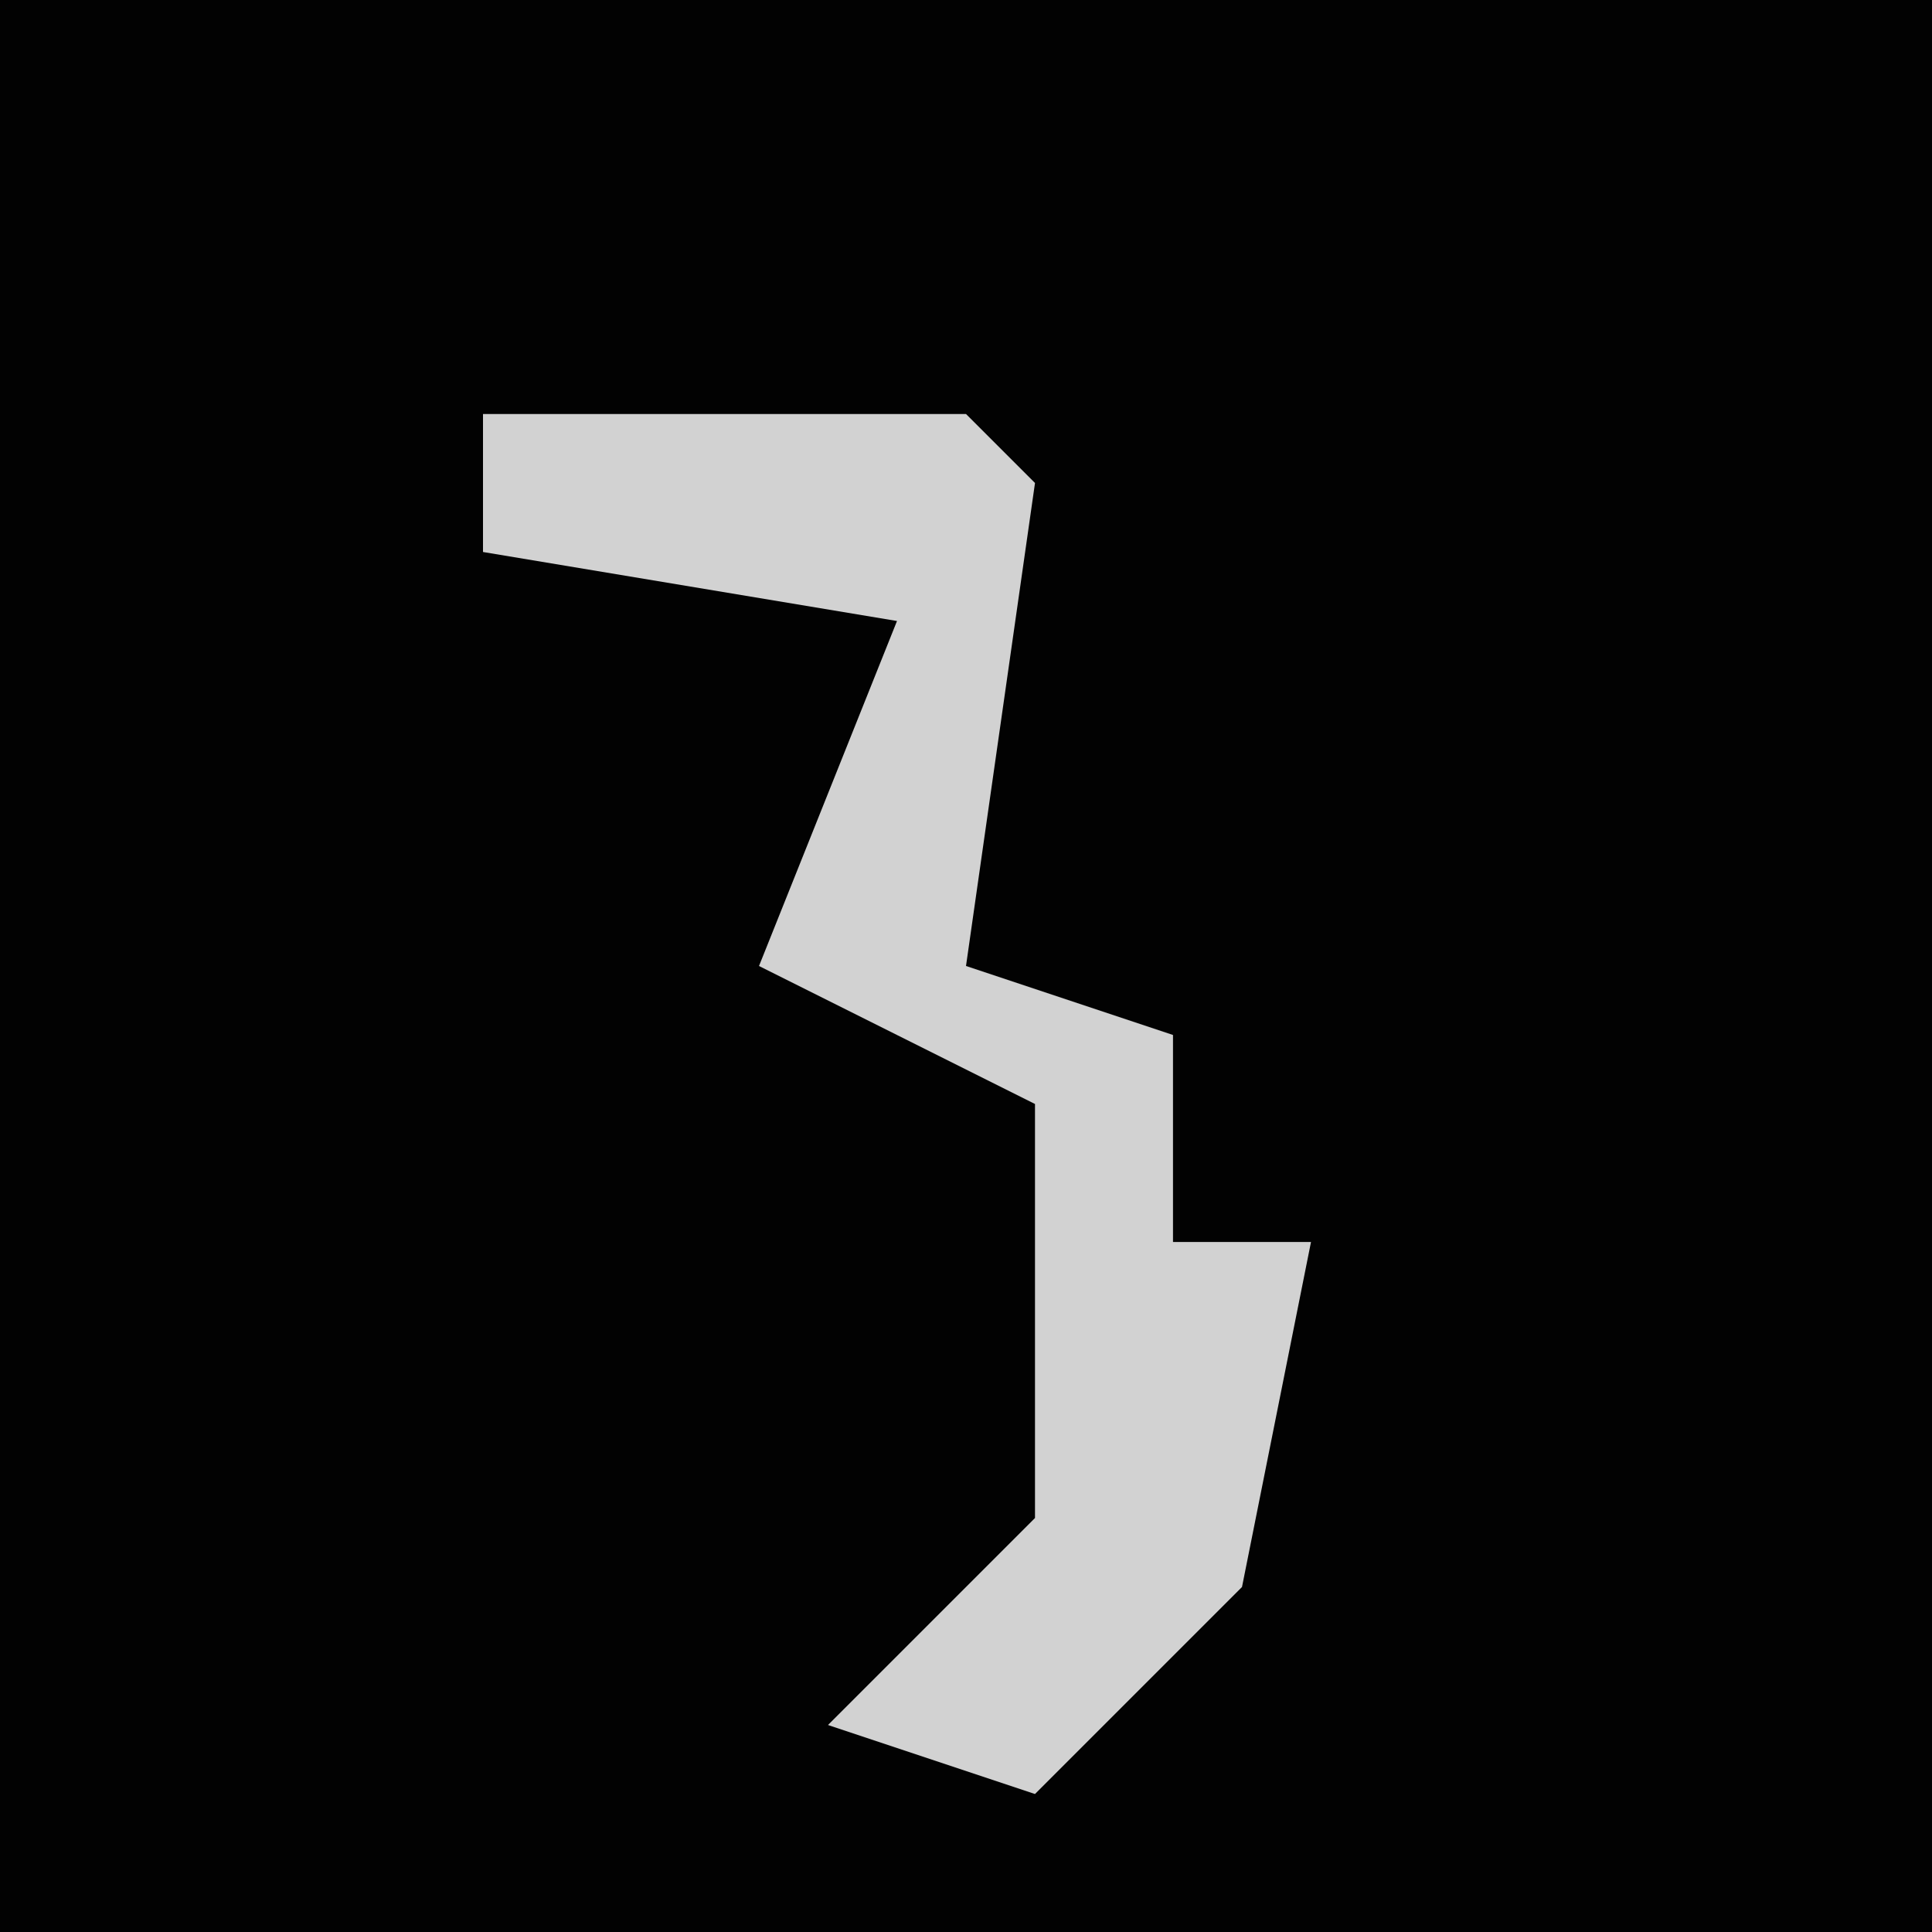 <?xml version="1.0" encoding="UTF-8"?>
<svg version="1.1" xmlns="http://www.w3.org/2000/svg" width="28" height="28">
<path d="M0,0 L28,0 L28,28 L0,28 Z " fill="#020202" transform="translate(0,0)"/>
<path d="M0,0 L7,0 L8,1 L7,8 L10,9 L10,12 L12,12 L11,17 L8,20 L5,19 L8,16 L8,10 L4,8 L6,3 L0,2 Z " fill="#D2D2D2" transform="translate(7,6)"/>
</svg>
